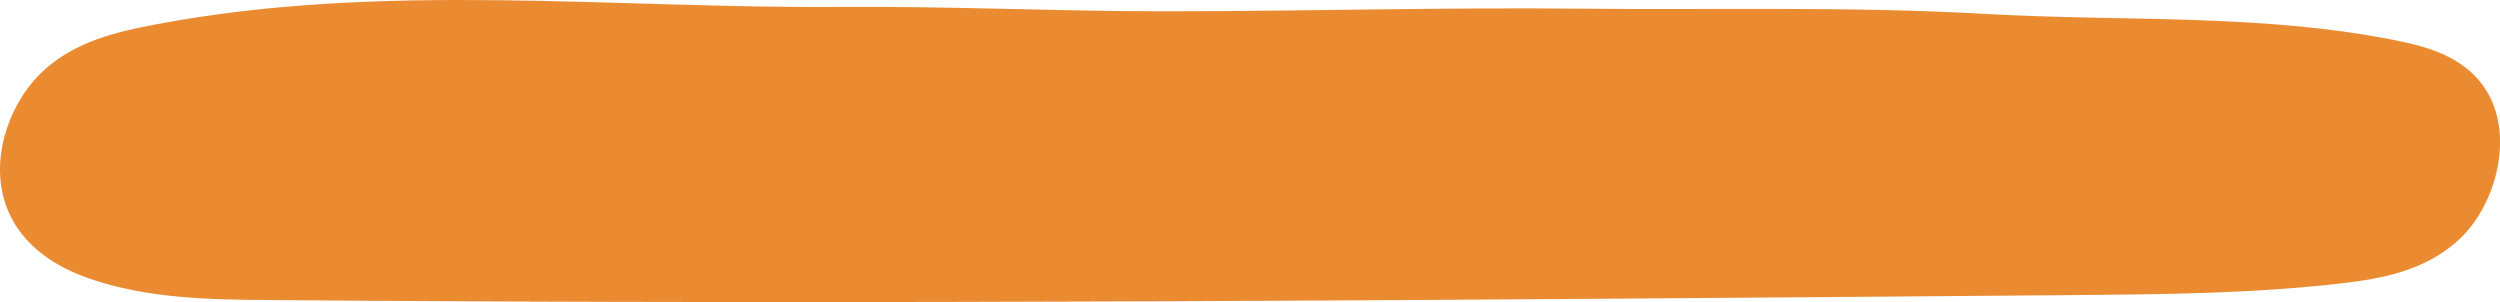 <svg id="Layer_1" data-name="Layer 1" xmlns="http://www.w3.org/2000/svg" viewBox="0 0 2863.94 346.01"><defs><style>.cls-1{fill:#eb8b31;}</style></defs><path class="cls-1" d="M2969.2,280.09c-22.35-44.16-68.29-57-109.38-65.15-155-30.58-311.31-21-468-29.94-154.64-8.8-308.76-4.43-463.75-6-159.5-1.62-319,3-478.49,3-122.81,0-245.62-5.95-368.43-5C818.54,179,555,147.74,295.29,197c-44.65,8.46-90.81,19.09-127.67,52.1s-61.56,94.83-46,148.52c14.37,49.62,56.72,76.38,97,90.32,67.69,23.45,138.79,24.29,209,24.86,688.69,5.59,1377.4-.07,2066.09-5.72,101.28-.84,202.69-1.68,303.56-13.21,48.16-5.5,98.54-14.61,137.38-51.11s60.74-109,35.37-161.16C2969.69,281.06,2969.44,280.57,2969.2,280.09Z" transform="translate(-116.88 -169.05)"/></svg>